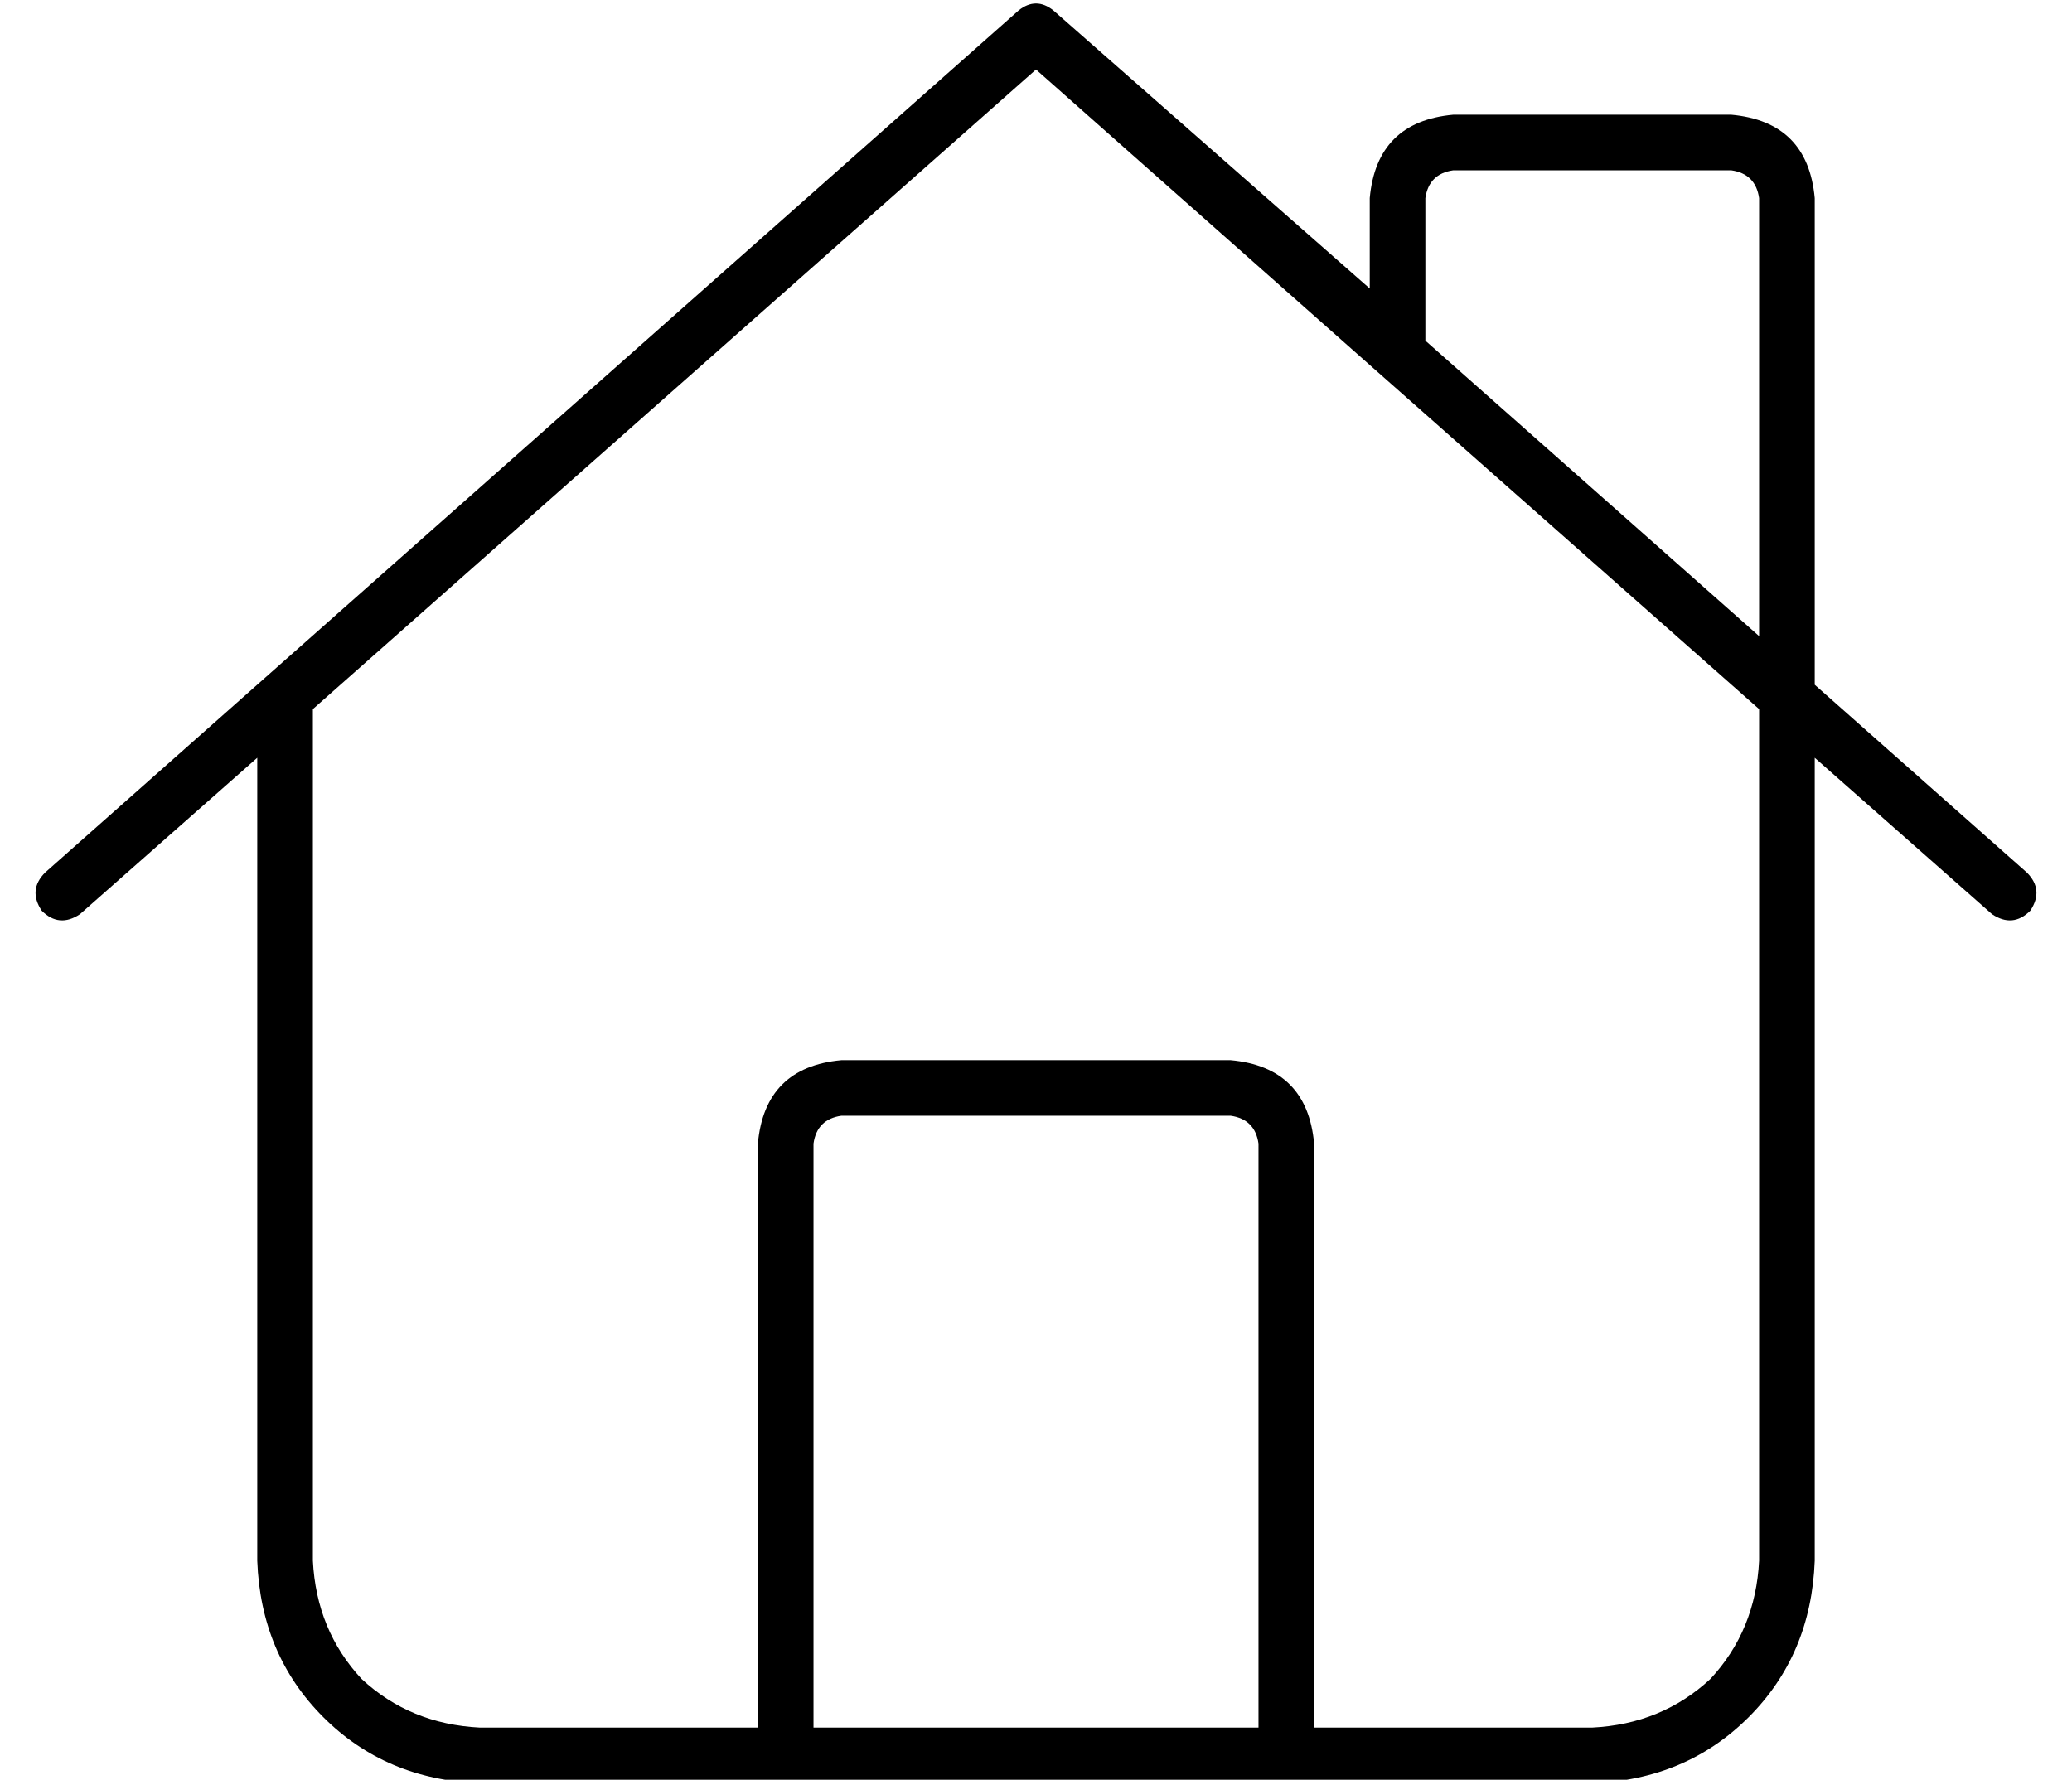 <?xml version="1.0" standalone="no"?>
<!DOCTYPE svg PUBLIC "-//W3C//DTD SVG 1.1//EN" "http://www.w3.org/Graphics/SVG/1.1/DTD/svg11.dtd" >
<svg xmlns="http://www.w3.org/2000/svg" xmlns:xlink="http://www.w3.org/1999/xlink" version="1.1" viewBox="-10 -40 596 512">
   <path fill="currentColor"
d="M283 -37q5 -4 10 0l91 80v0v-26v0q2 -22 24 -24h80v0q22 2 24 24v140v0l61 54v0q5 5 1 11q-5 5 -11 1l-51 -45v0v231v0q-1 27 -19 45t-45 19h-320v0q-27 -1 -45 -19t-19 -45v-231v0l-51 45v0q-6 4 -11 -1q-4 -6 1 -11l280 -248v0zM496 143v-126v126v-126q-1 -7 -8 -8h-80
v0q-7 1 -8 8v41v0l96 85v0zM384 65l-96 -85l96 85l-96 -85l-208 184v0v245v0q1 20 14 34q14 13 34 14h80v0v-168v0q2 -22 24 -24h112v0q22 2 24 24v168v0h80v0q20 -1 34 -14q13 -14 14 -34v-245v0l-112 -99v0v0v0v0v0zM352 457v-168v168v-168q-1 -7 -8 -8h-112v0q-7 1 -8 8
v168v0h128v0z" />
</svg>
